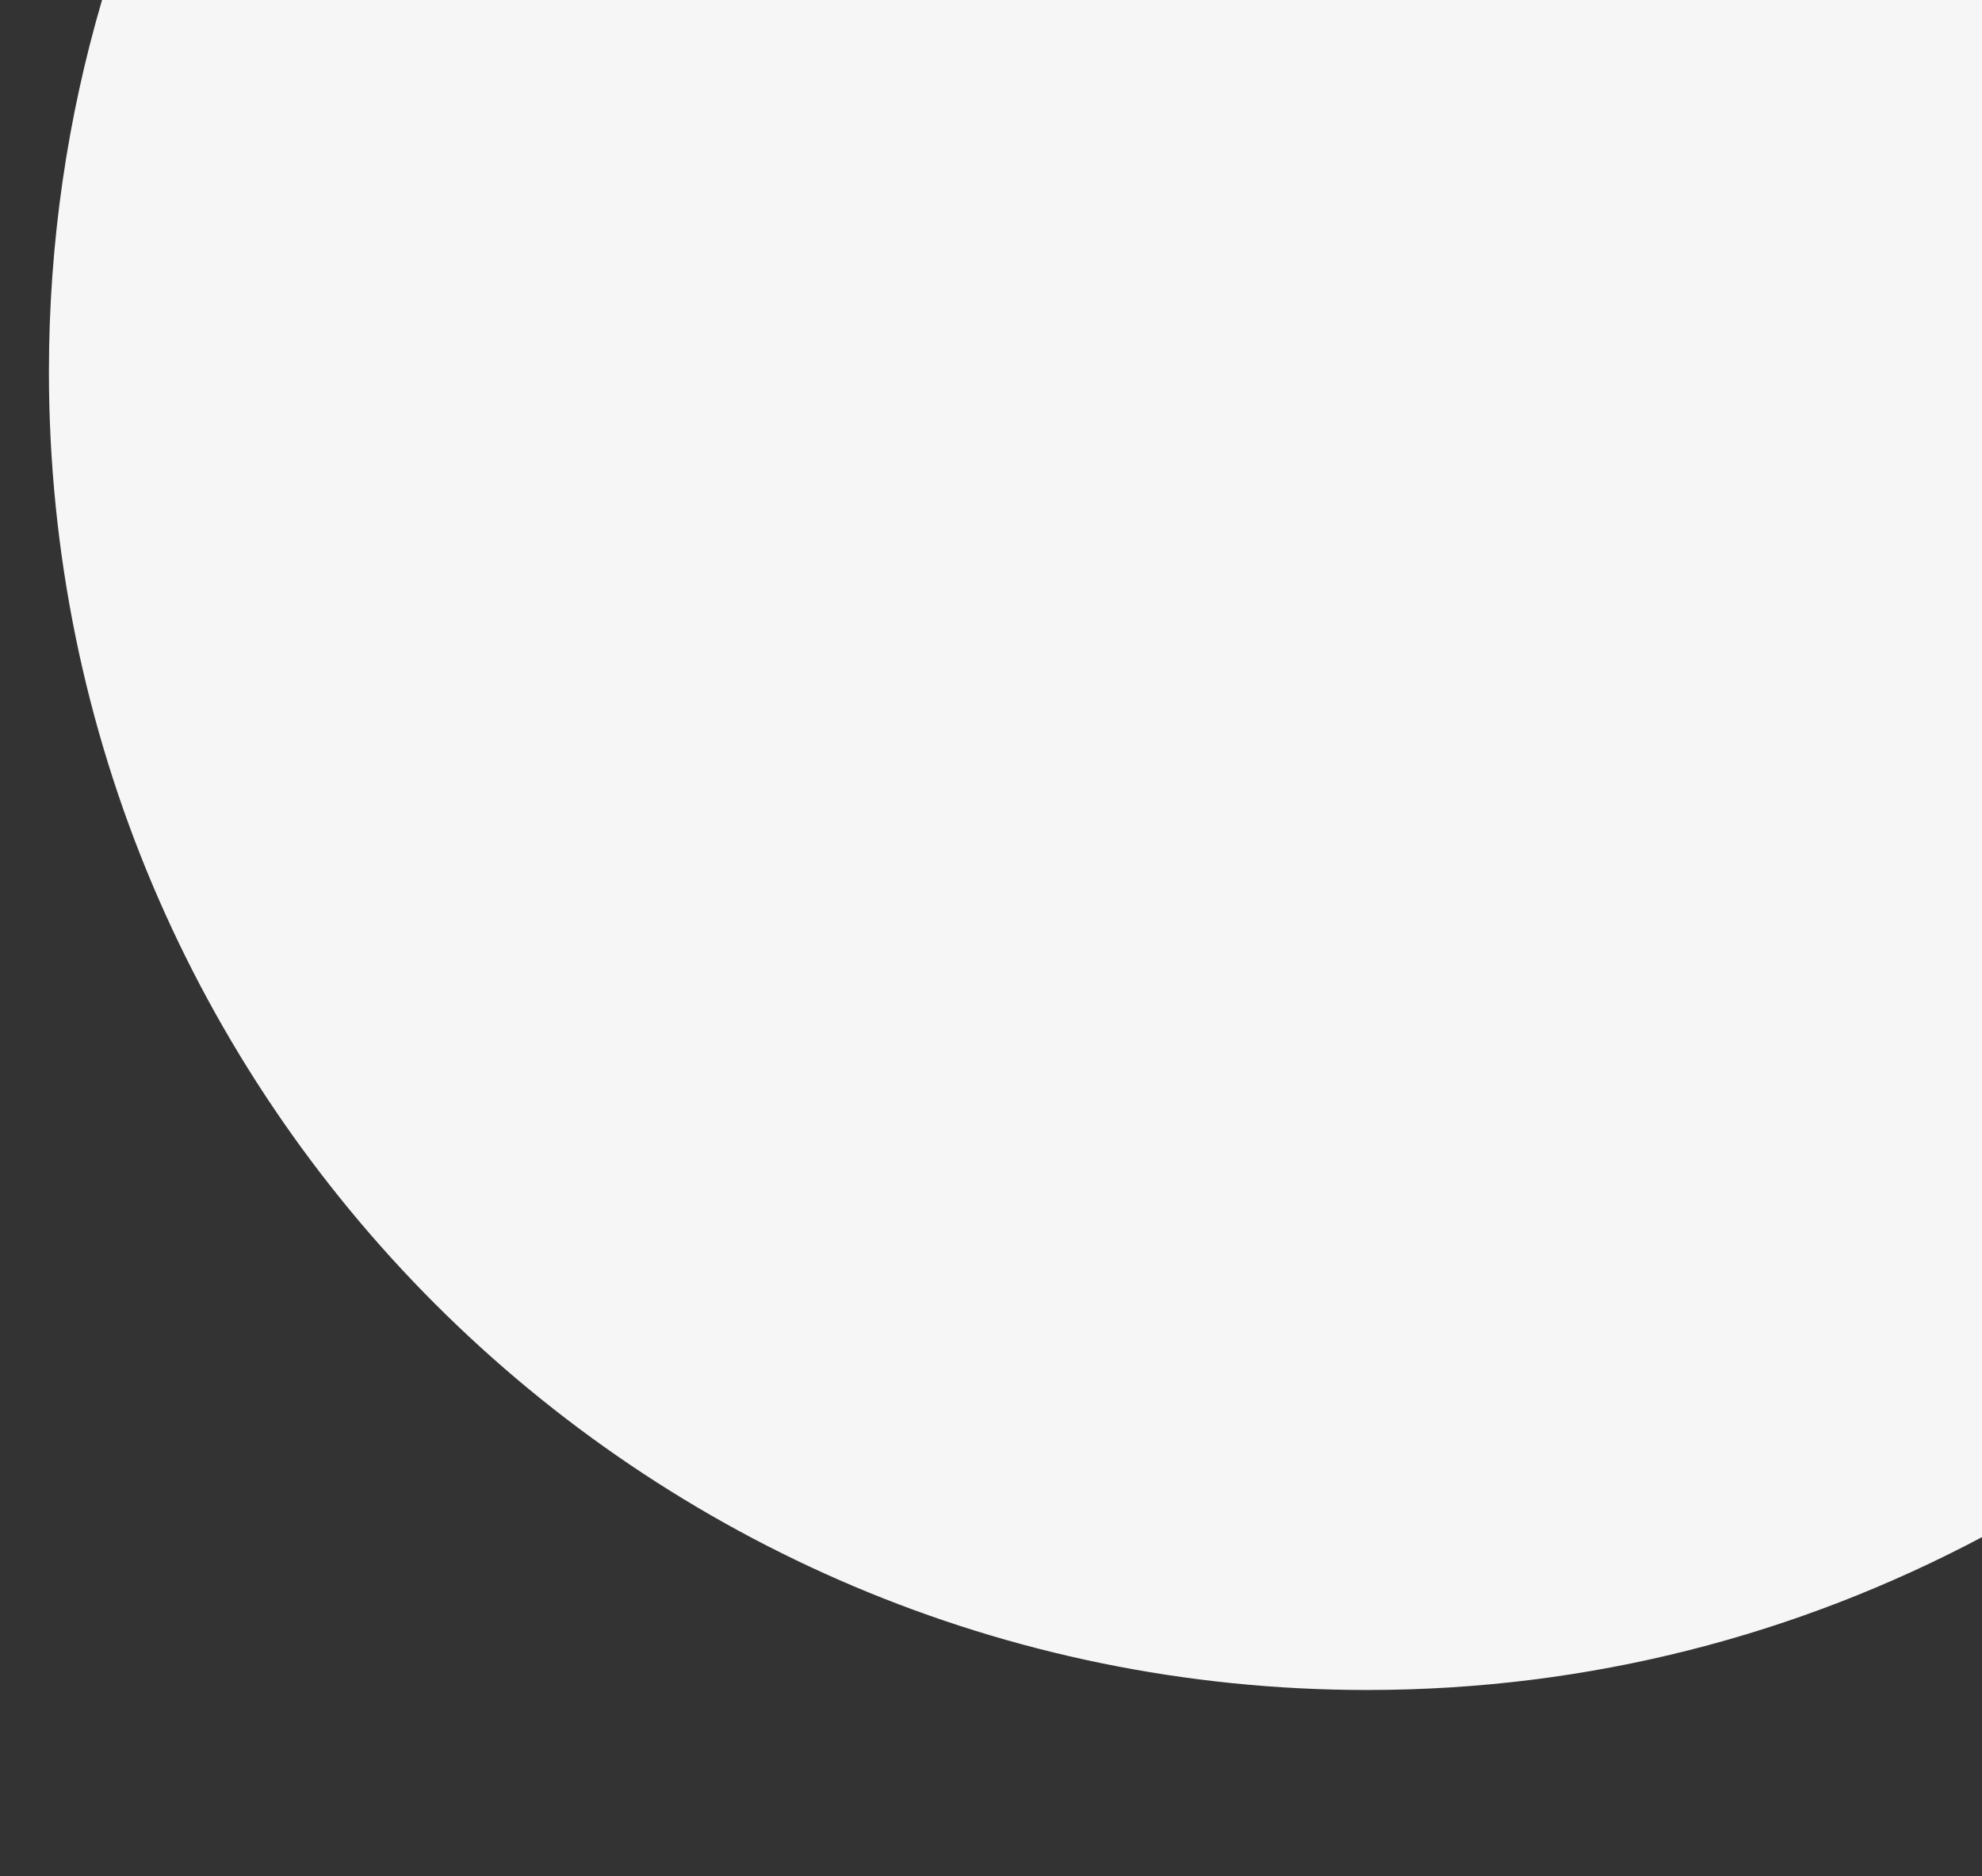 <svg enable-background="new 0 0 1093.62 1035" height="1035" viewBox="0 0 1093.62 1035" width="1093.62" xmlns="http://www.w3.org/2000/svg" xmlns:xlink="http://www.w3.org/1999/xlink"><rect x="0" y="0" width="1093.62" height="1035" fill="#333333" stroke="none"/><clipPath id="a"><path d="m26.995 0h1067.116v932.383h-1067.116z"/></clipPath><path clip-path="url(#a)" d="m1094.114.003v847.78c-101.641 54.01-216.619 84.6-339.75 84.6-401.71 0-727.37-325.648-727.37-727.369 0-71.191 10.241-139.99 29.31-205.01h1037.81z" fill="#f6f6f6"/></svg>